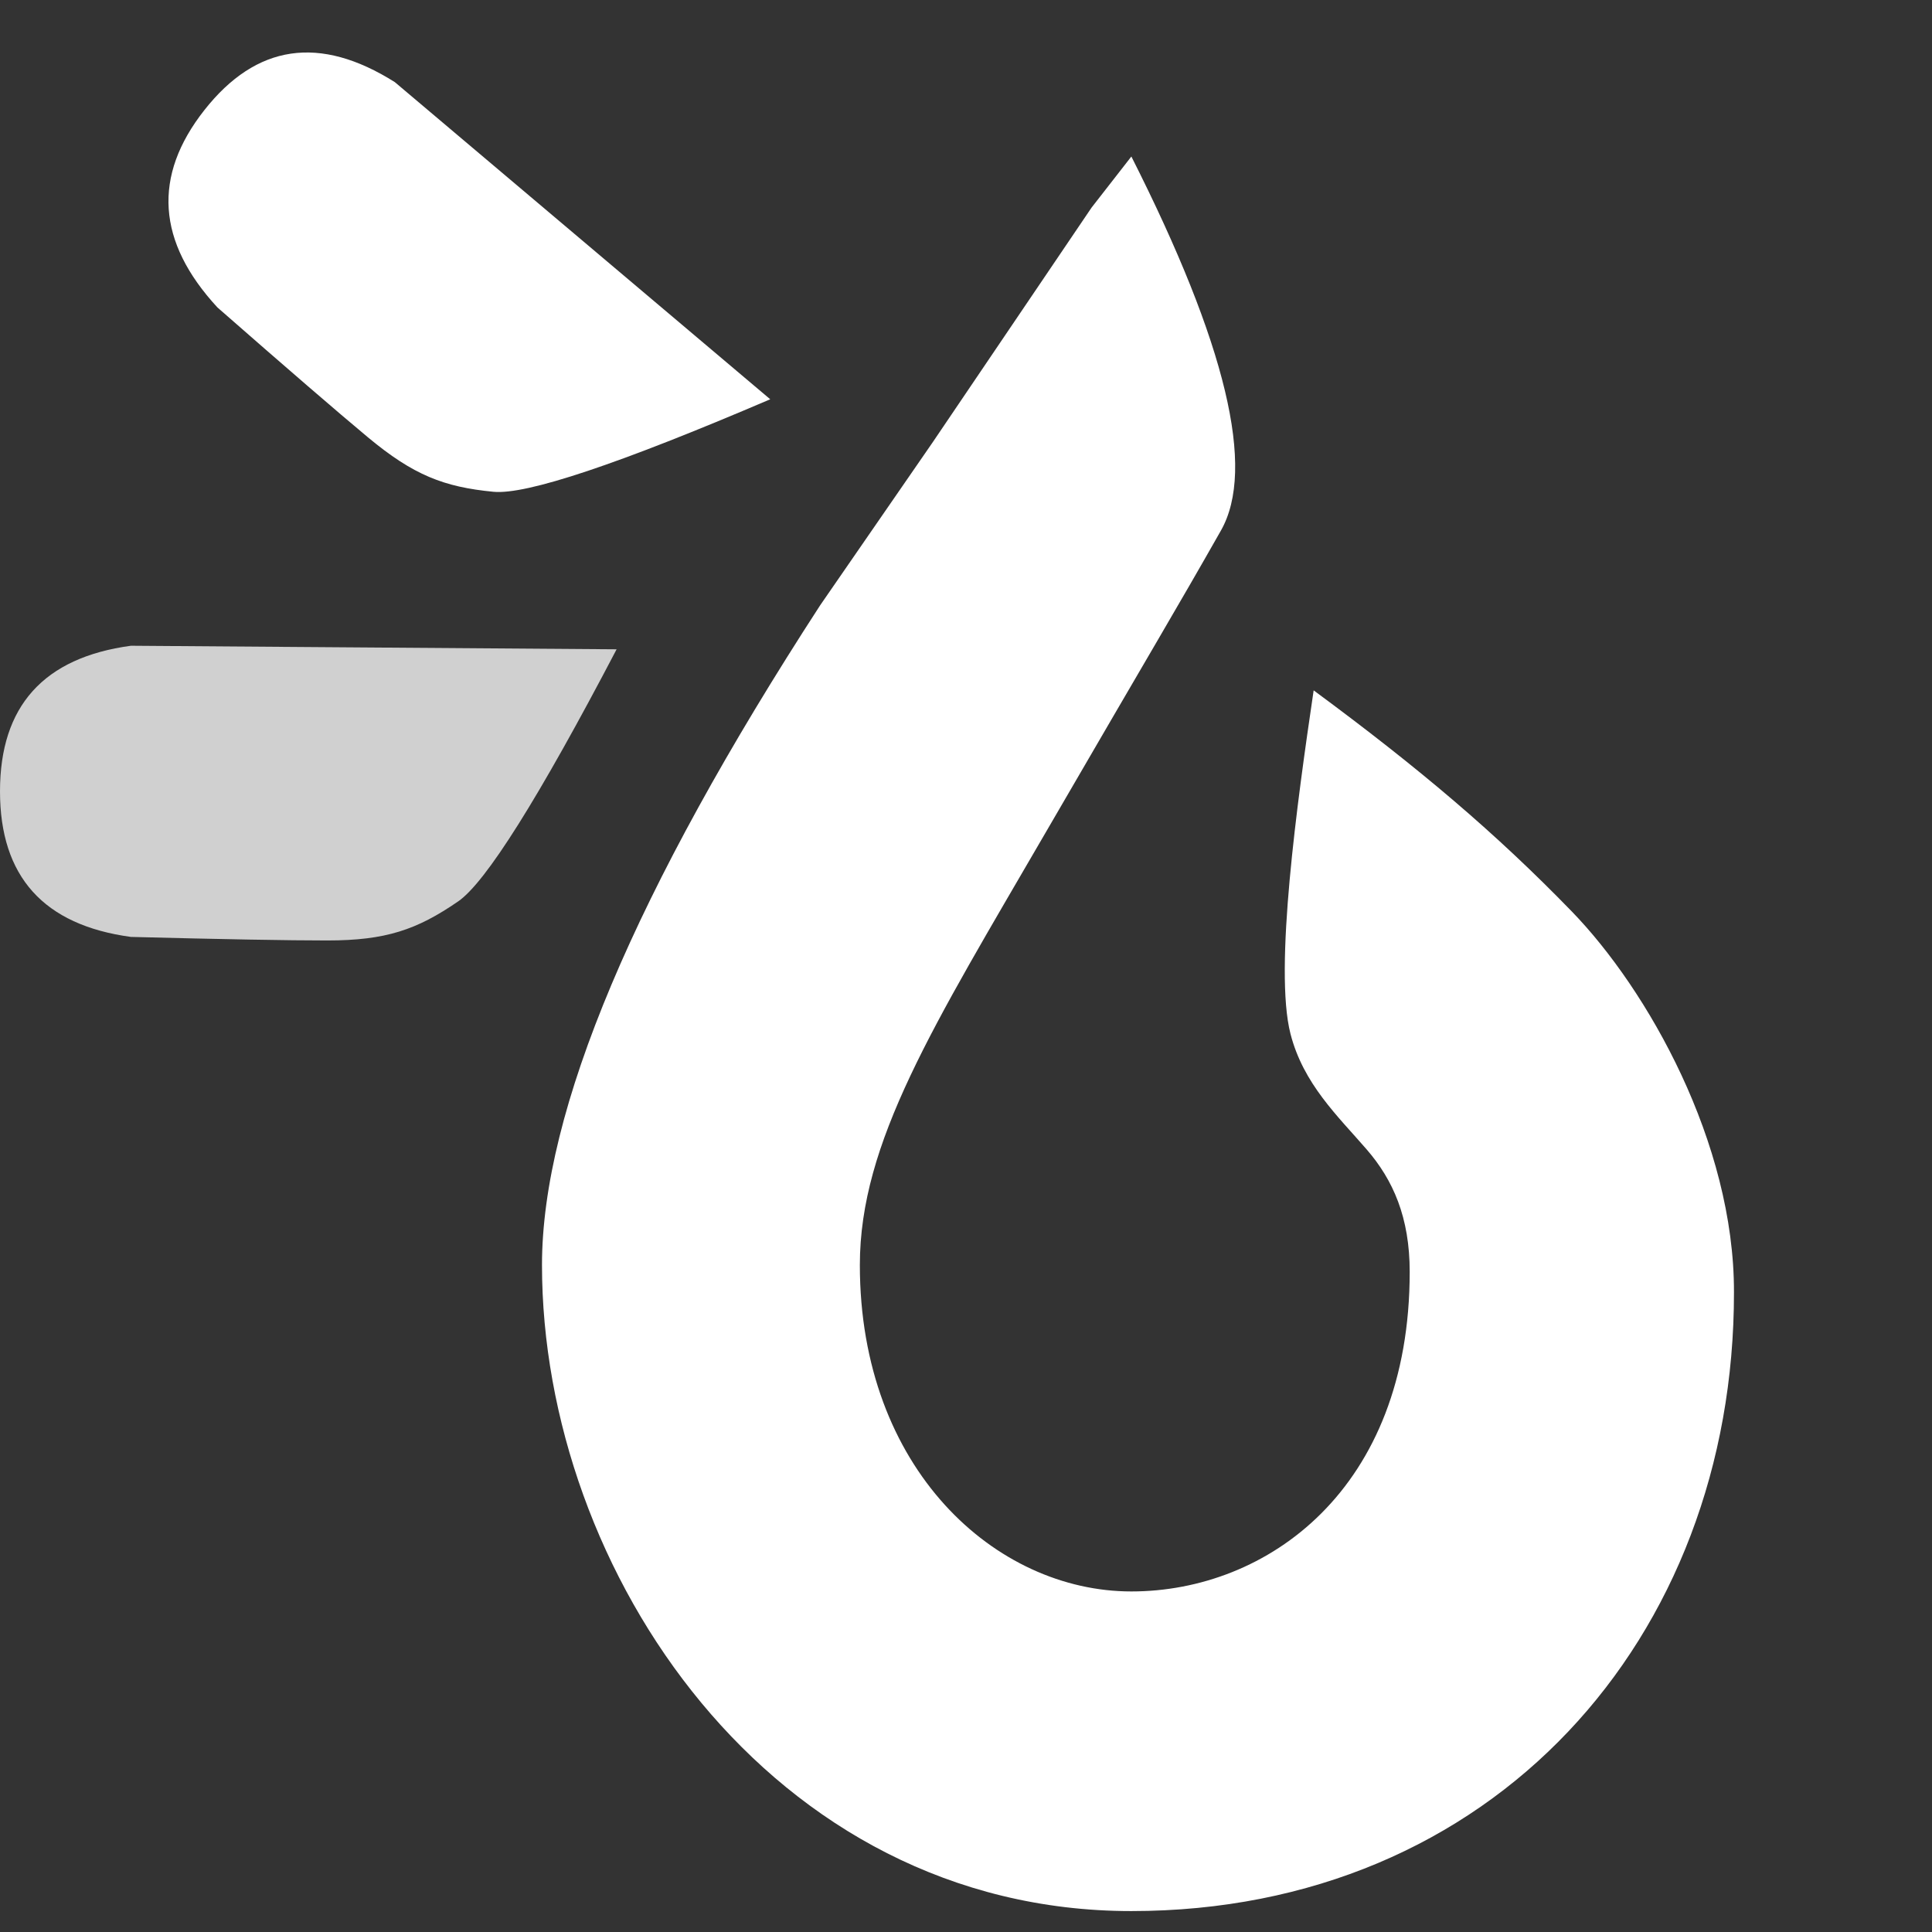 <svg width="1200" height="1200" xmlns="http://www.w3.org/2000/svg"><rect width="100%" height="100%" fill="#333333" stroke="none"/><path d="m702.705 97.217-24.679 31.68-98.653 145.727-69.984 101.375C394.222 553.405 336.64 689.98 336.64 785.723 336.639 975.802 478.54 1187 702.705 1187s374.48-168.959 374.295-384.38c.185-92.928-53.623-187.967-100.774-236.543-47.15-48.575-94.48-88.703-160.29-137.279-10.284 69.696-24.684 173.183-14.399 213.31 7.974 31.109 29.267 50.964 47.313 71.808 16.457 19.008 26.742 42.24 26.742 76.031 0 135.167-88.568 198.527-172.887 198.527s-168.637-76.032-168.637-202.75c0-76.167 45.244-147.84 115.167-268.222 69.922-120.383 80.312-137.28 109.104-187.967 21.83-38.433 3.286-115.872-55.634-232.318z" fill="#FFF"/><path d="M284.566 559.881c17.117-11.762 49.924-63.959 98.422-156.588l-301.683-2.206C27.102 408.44 0 438.58 0 491.512c0 52.93 27.102 83.072 81.305 90.424 57.055 1.47 97.708 2.205 121.957 2.205 36.373 0 55.629-6.616 81.304-24.26z" fill="#D0D0D0"/><path d="M306.488 305.456c20.472 1.978 77.779-17.176 171.92-57.46L245.253 51.027c-46.612-29.394-86.045-23.613-118.299 17.344-32.253 40.956-29.554 81.82 8.099 122.59 43.453 38.068 74.605 64.948 93.453 80.643 28.273 23.542 47.273 30.886 77.982 33.852z" fill="#FFF"/></svg>